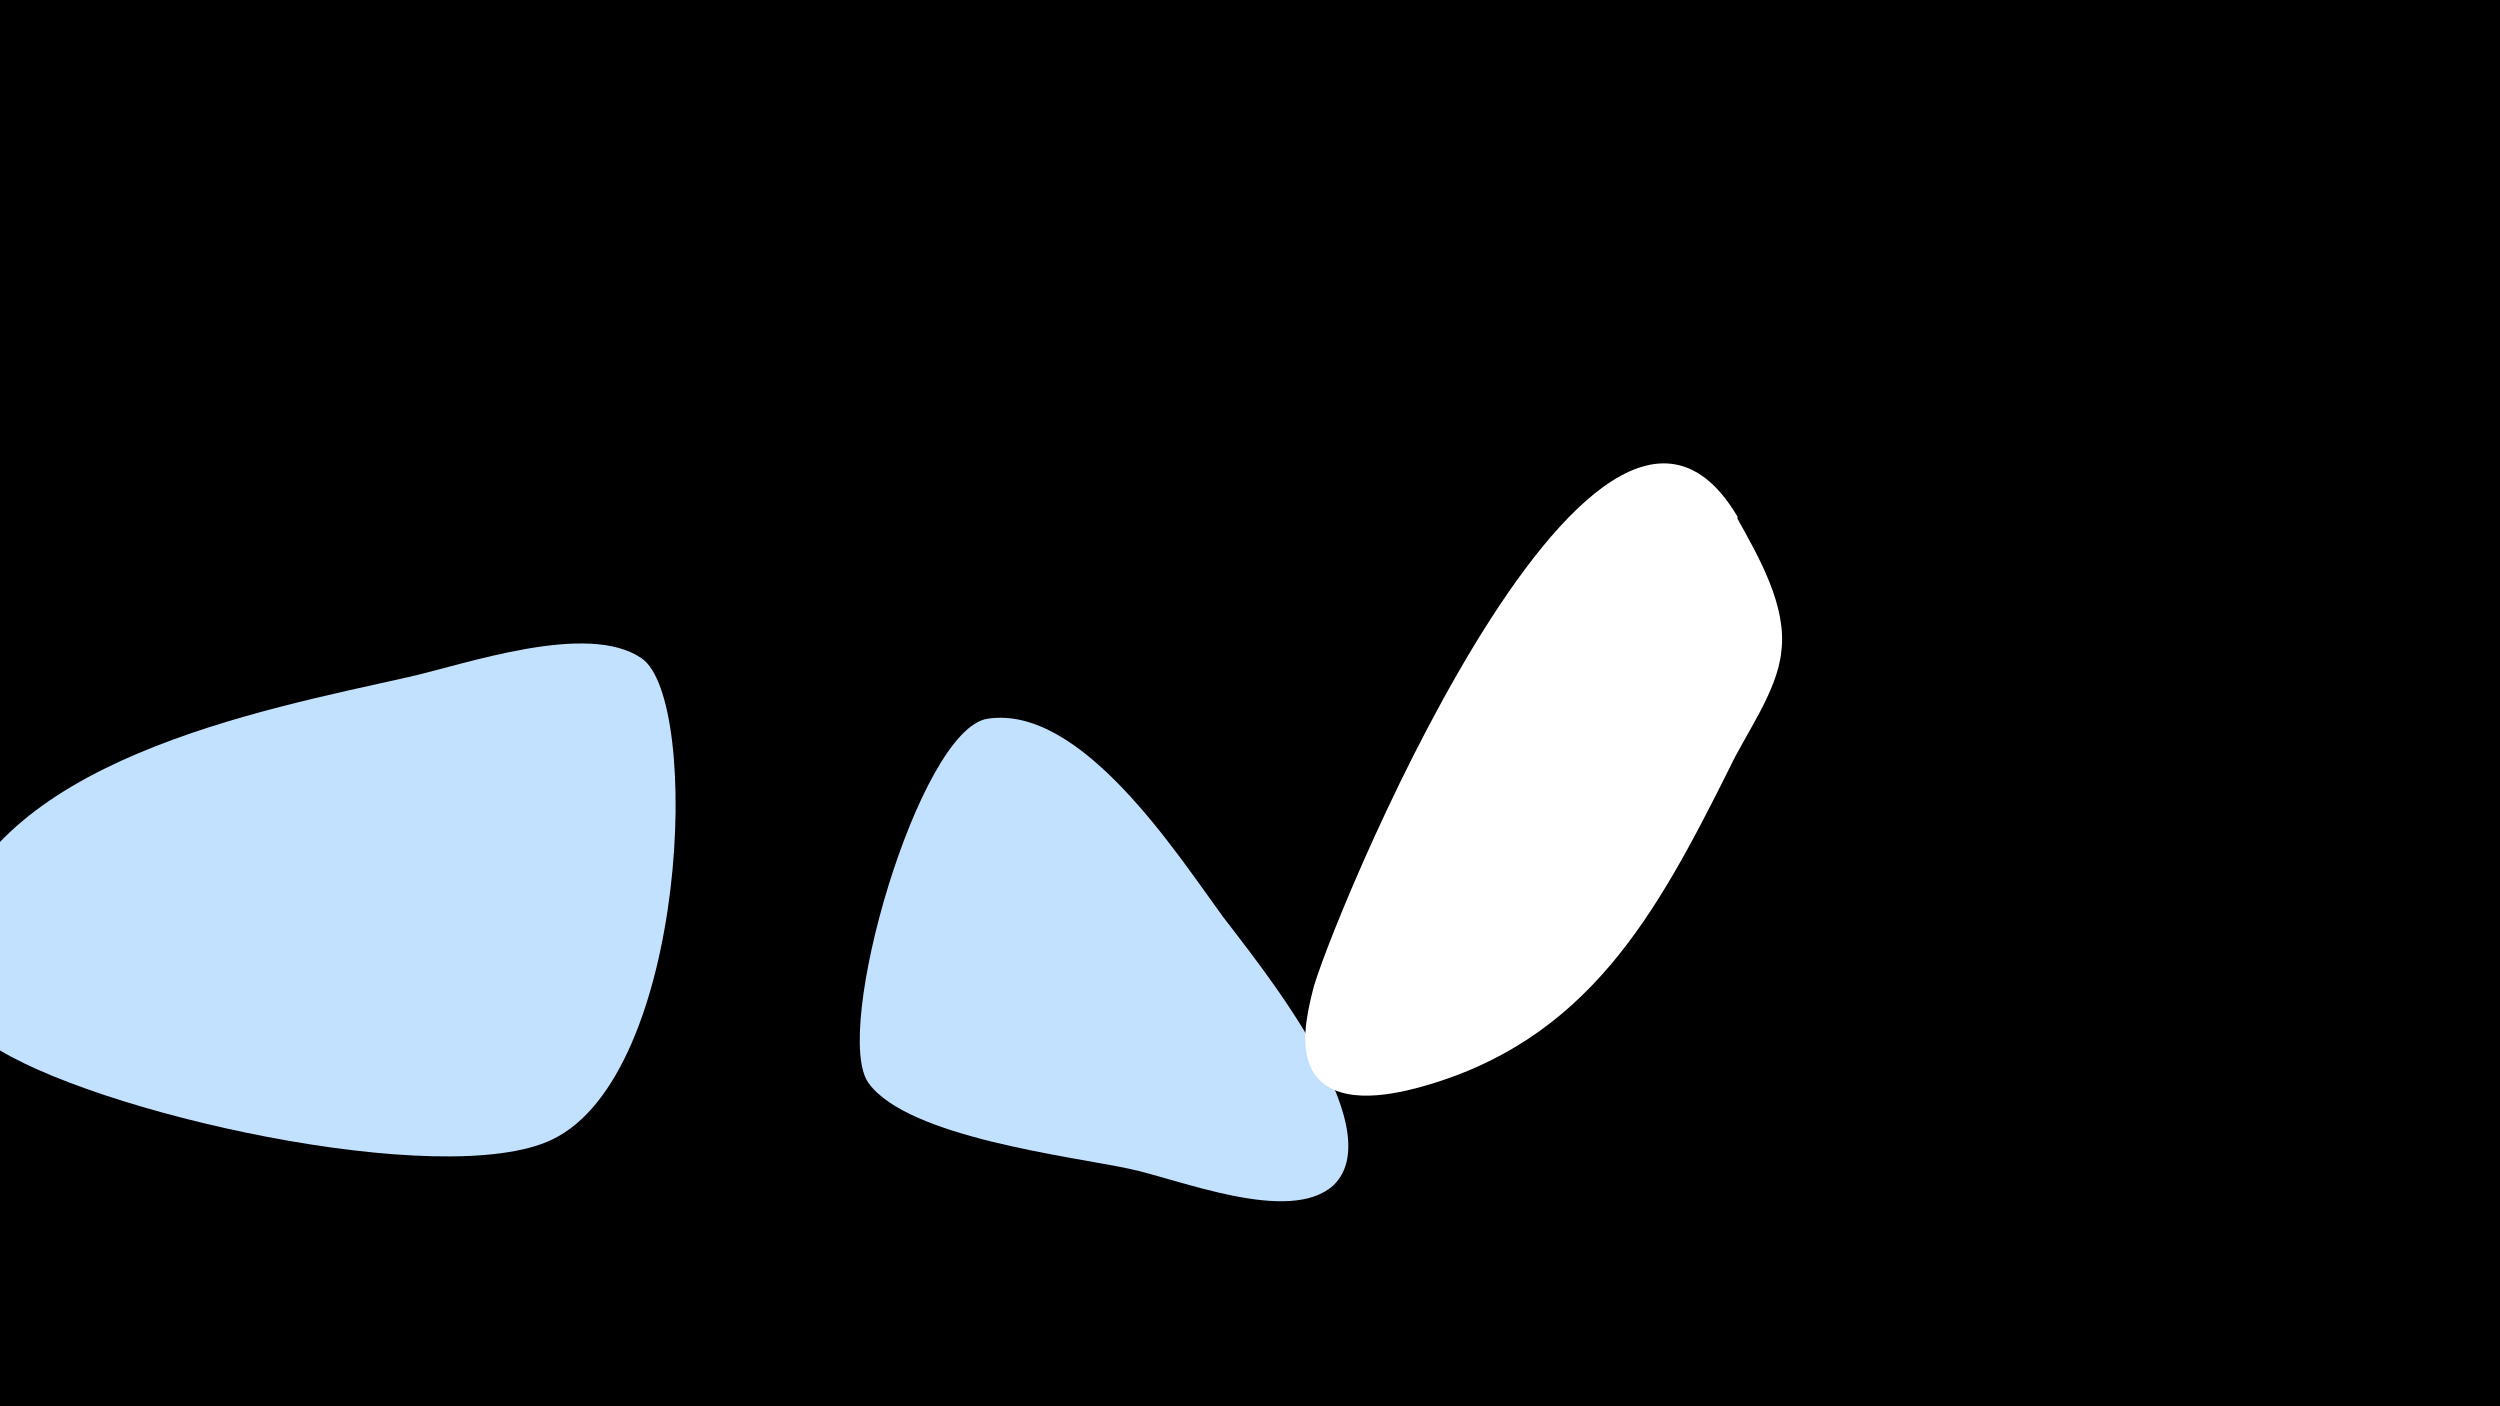 <svg width="1200" height="675" viewBox="-500 -500 1200 675" xmlns="http://www.w3.org/2000/svg"><path d="M-500-500h1200v675h-1200z" fill="#000"/><path d="M-192-184c-26-18-85 3-112 9-71 16-201 40-222 125-5 21 4 39 21 51 48 33 218 71 270 46 65-31 72-211 43-231z"  fill="#c2e1ff" /><path d="M87-60c-22-30-68-102-113-95-33 5-75 151-57 175 19 26 97 35 125 41 24 5 77 27 98 8 29-28-38-109-53-129z"  fill="#c2e1ff" /><path d="M334-252c-69-117-199 204-204 228-3 12-6 27 0 38 10 17 36 12 51 8 81-22 114-83 149-153 8-17 23-37 25-56 3-22-11-46-21-64z"  fill="#fff" /></svg>